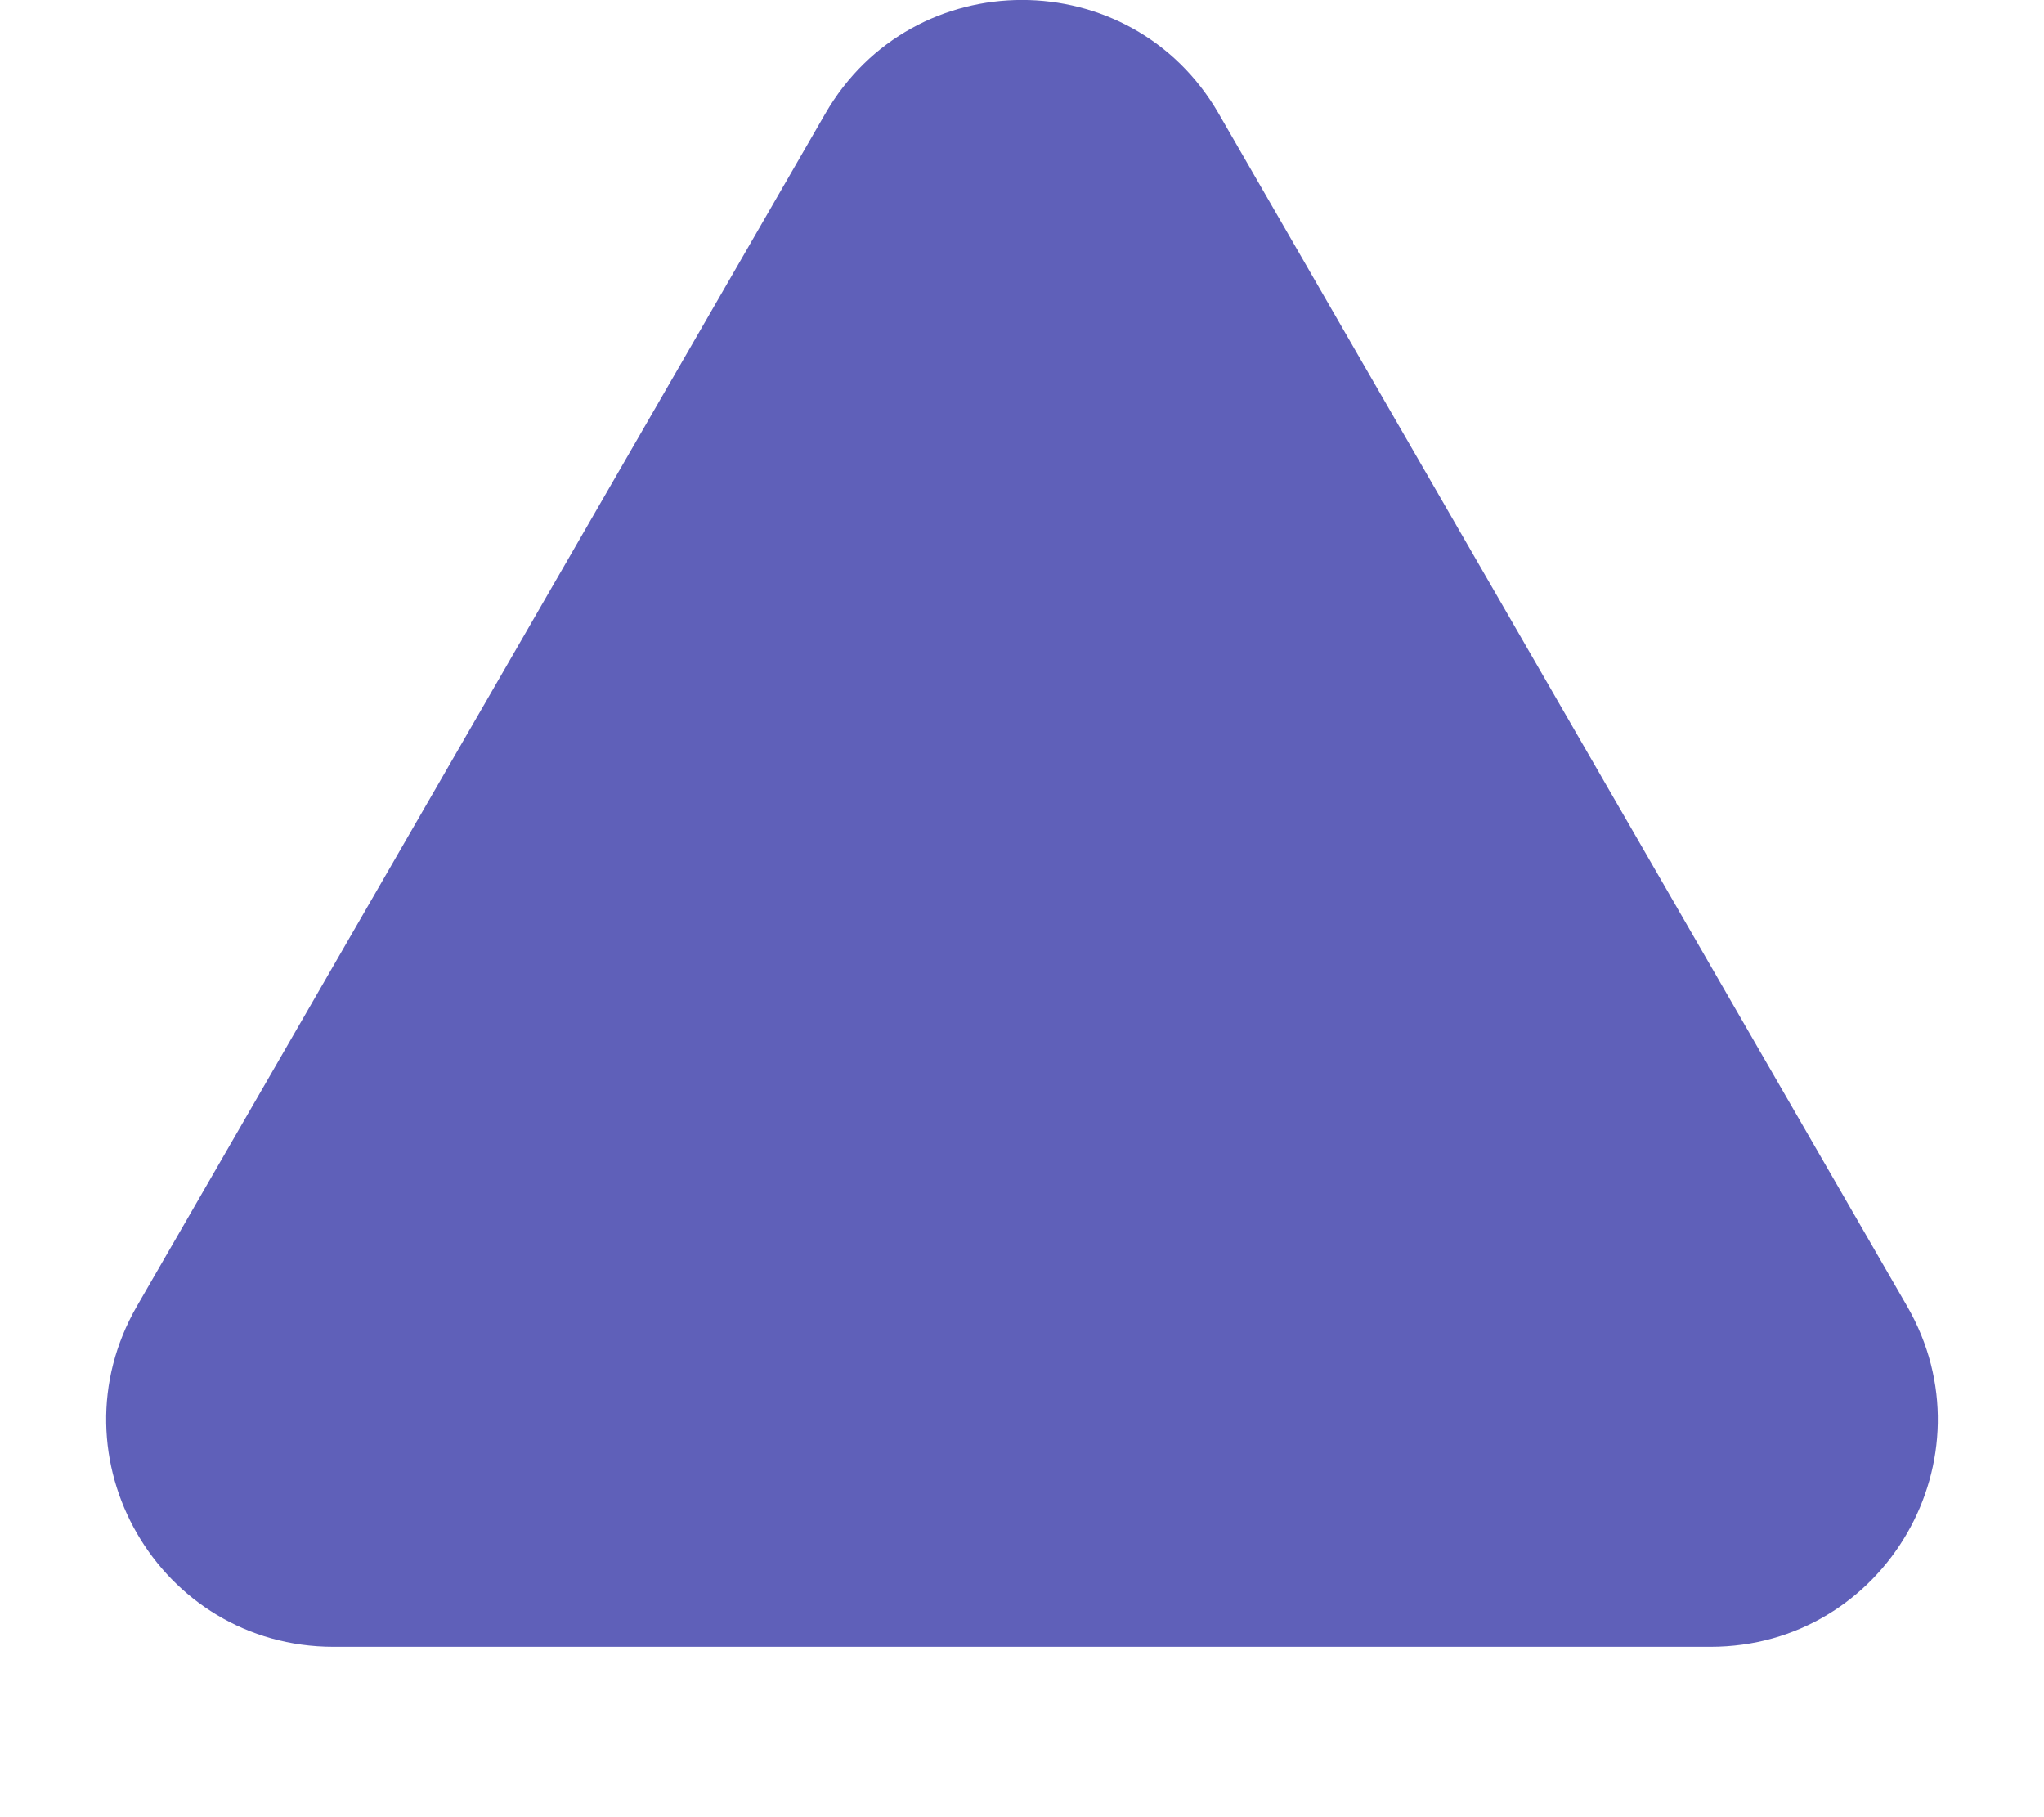 <svg width="9" height="8" viewBox="0 0 9 8" fill="none" xmlns="http://www.w3.org/2000/svg">
<path id="Polygon 1" d="M3.634 0.5C4.019 -0.167 4.981 -0.167 5.366 0.5L8.397 5.75C8.782 6.417 8.301 7.25 7.531 7.25L1.469 7.25C0.699 7.25 0.218 6.417 0.603 5.75L3.634 0.5Z" fill="#5F60B9"/>
</svg>
